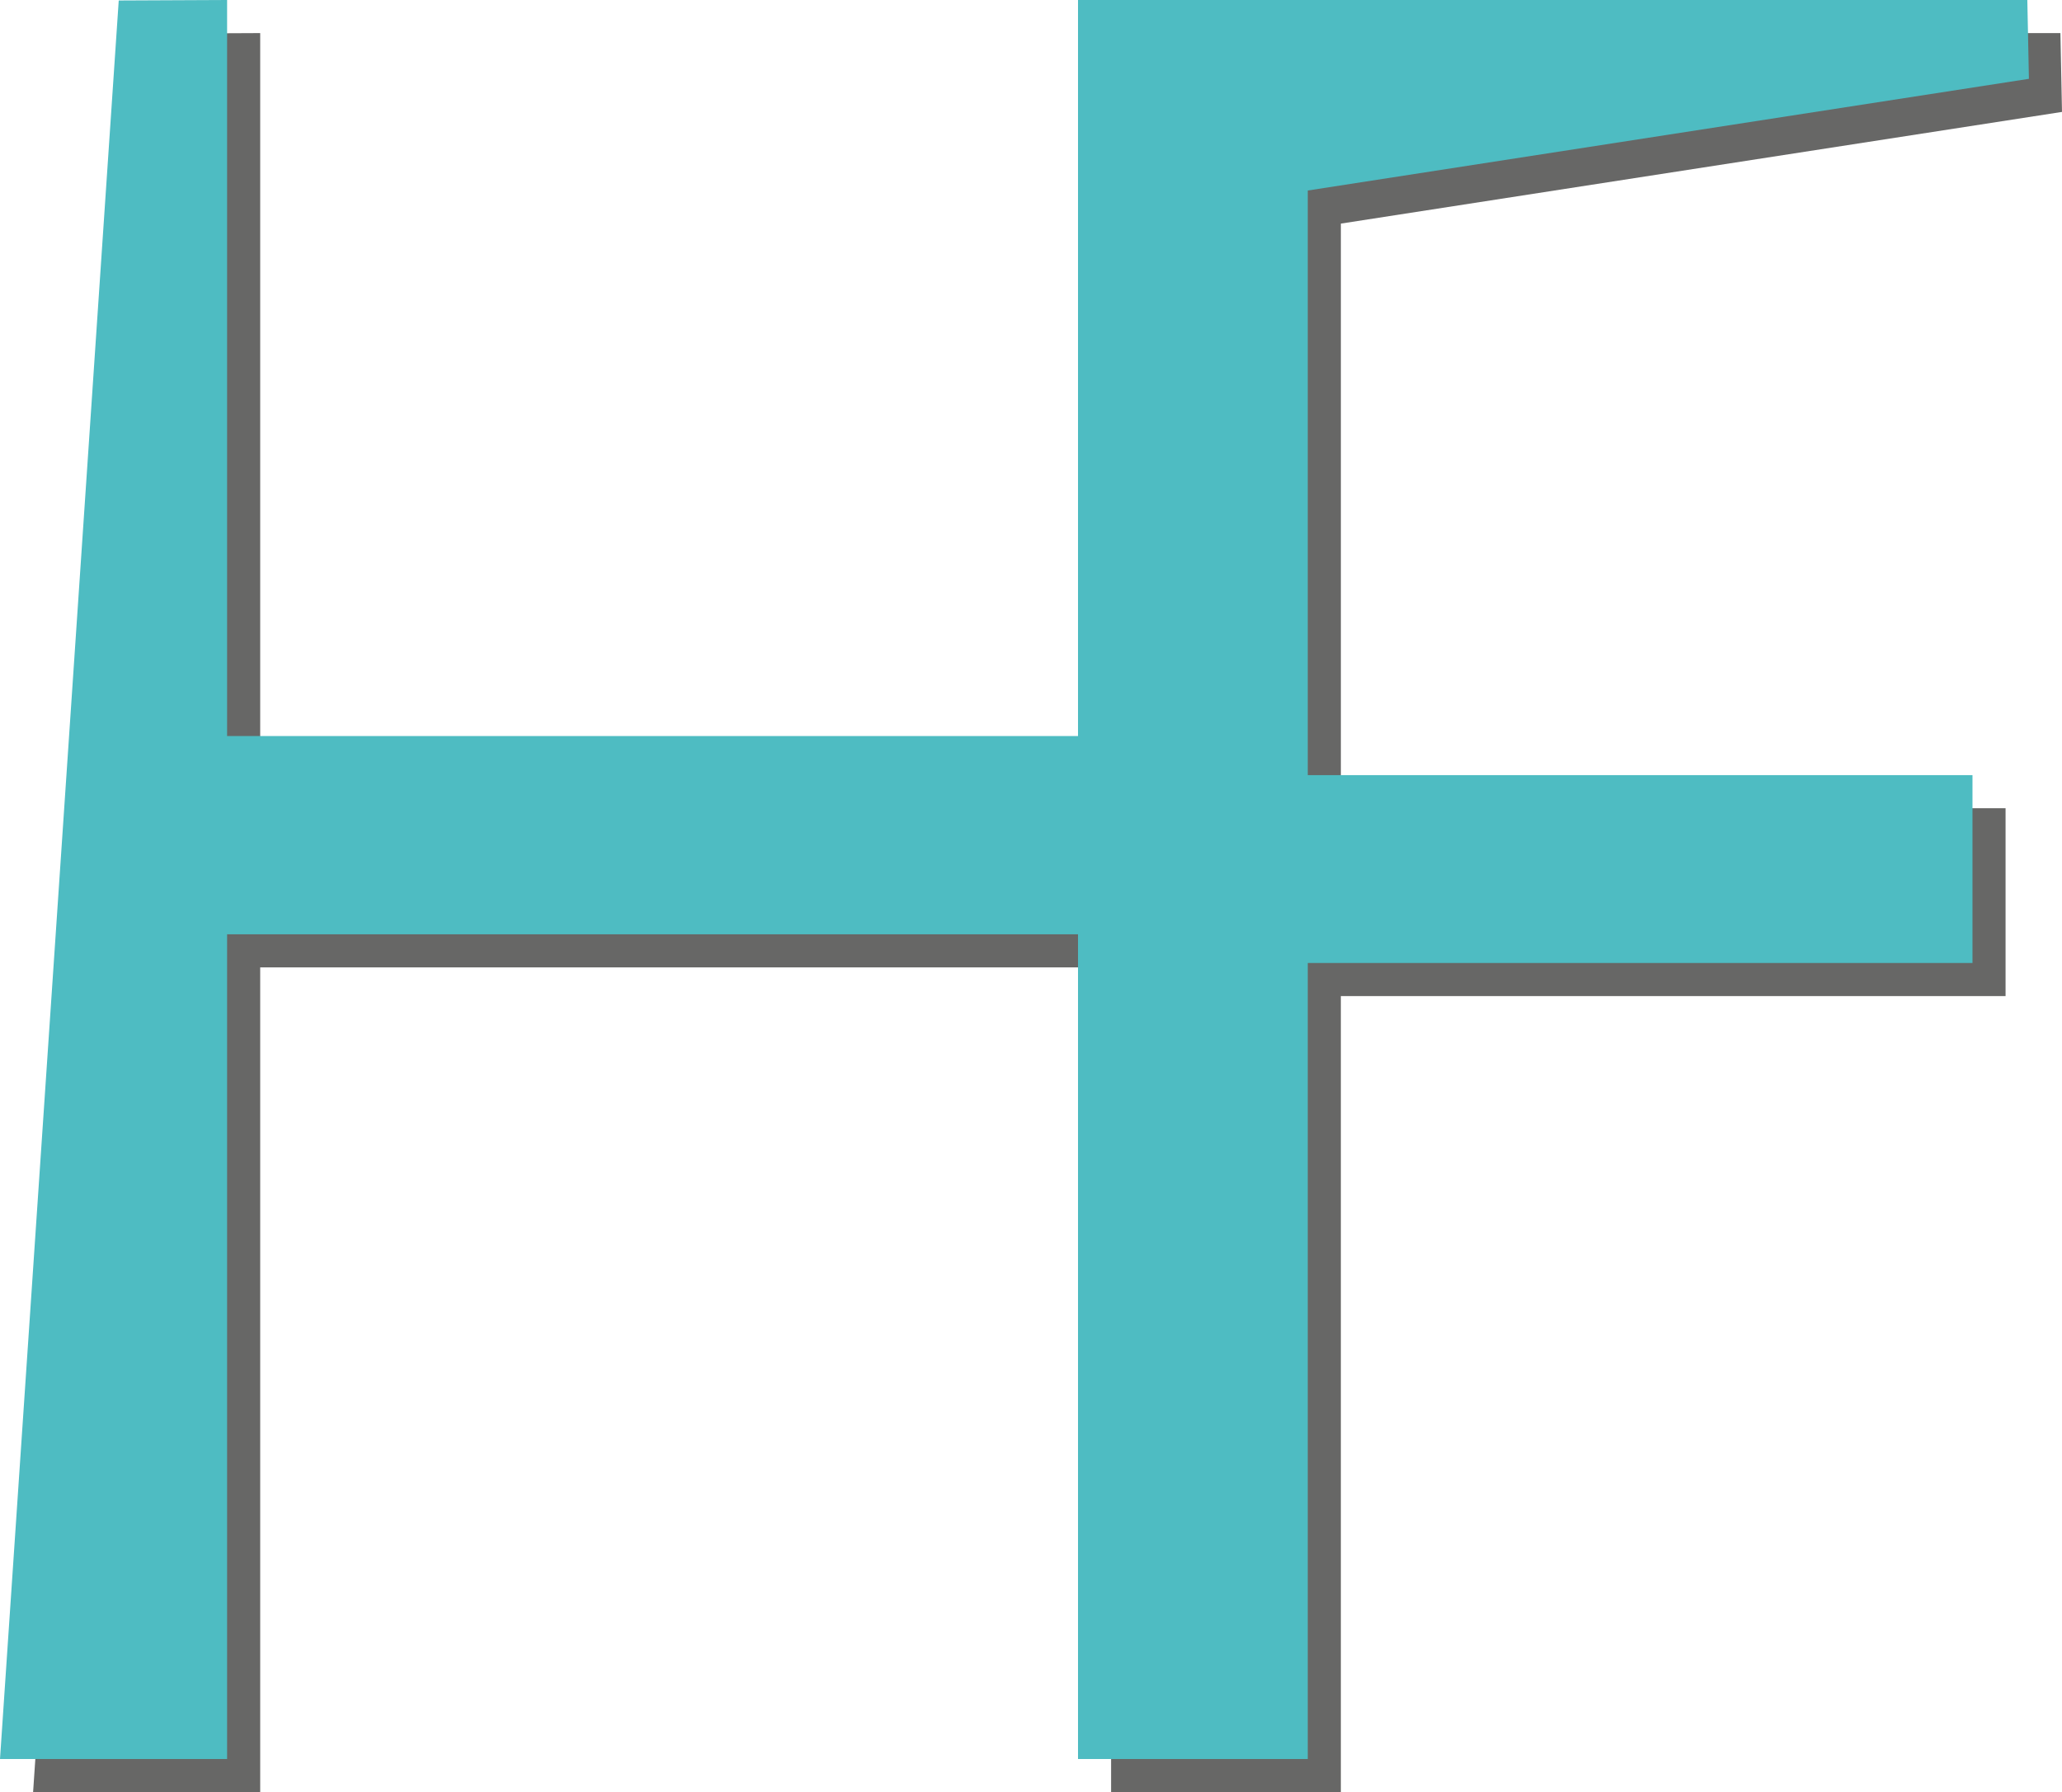 <svg id="Ebene_1" data-name="Ebene 1" xmlns="http://www.w3.org/2000/svg" viewBox="0 0 176.626 153.532"><defs><style>.cls-1{fill:#676766;}.cls-2{fill:#4ebcc2;}</style></defs><title>Home Fudge Logo</title><path class="cls-1" d="M180.44,24.949q-.068-3.377-.136-6.753H98.988V81.251H26.102V18.196l-9.282.042Q11.734,93.566,6.649,168.893H26.102V98.237H98.988v70.656h19.68V100.695h56.938V84.601H118.669V34.517Z" transform="translate(-3.814 -15.361)"/><path class="cls-2" d="M177.606,22.114q-.068-3.377-.136-6.753H96.154V78.417H23.267V15.361l-9.282.042Q8.9,90.731,3.814,166.059H23.267V95.403H96.154v70.656h19.68V97.86h56.938V81.766H115.834V31.683Z" transform="translate(-3.814 -15.361)"/></svg>